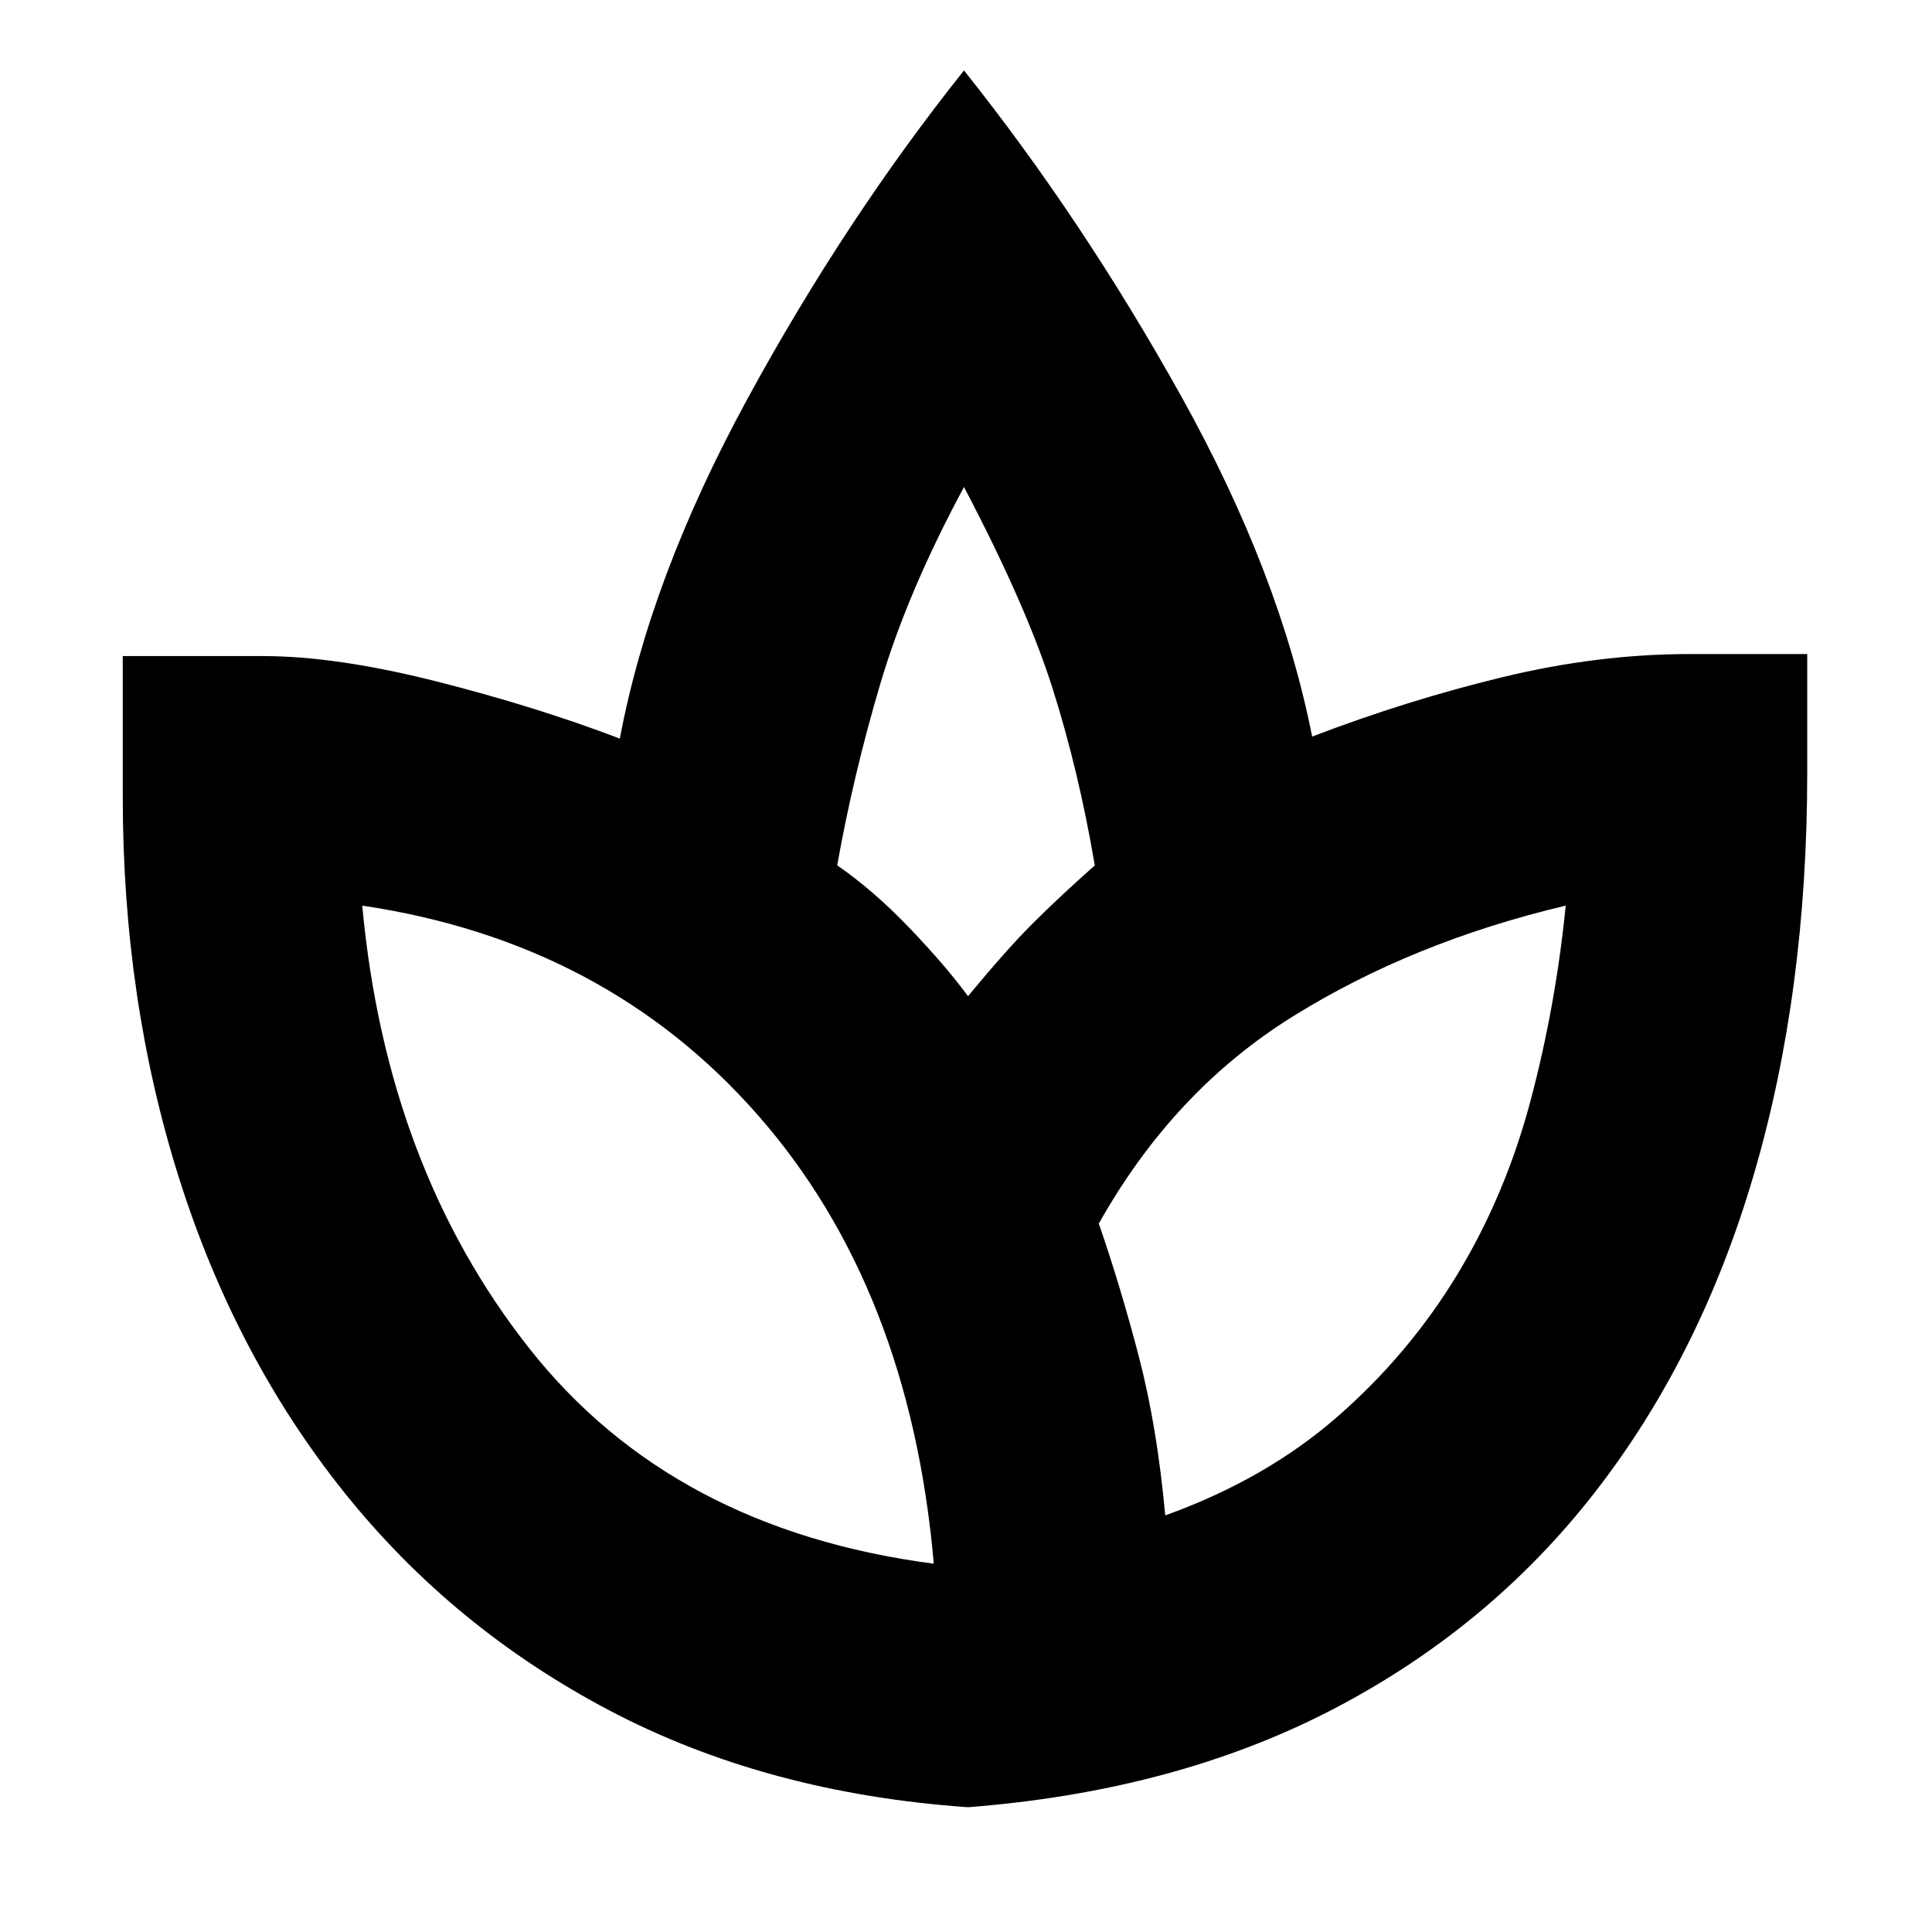 <svg xmlns="http://www.w3.org/2000/svg" height="20" viewBox="0 -960 960 960" width="20"><path d="M481-62q-100-7-178-48T171-218.5q-54-67.5-82-156T61-564v-70h69.6q36.4 0 85.9 12.5Q266-609 308-593q15-80 63.5-169T479-925q59 74 108 162t65 169q47-18 94.5-29.5t92.9-11.5H898v59q0 109-26.5 199.5t-79 158Q740-151 662-110.5T481-62Zm-17-121q-12-137-87.5-223T180-510q12 130 83 220t201 107Zm17-282q19-23 32-36t31-29q-8-47-21-88t-44-100q-28 52-41.5 97.5T416-530q17.94 12.33 35.97 31.16Q470-480 481-465Zm98 258q50-18 85.5-49t59.5-70.5q24-39.5 36.5-86.5t17.5-97q-76 18-135.5 55T546-352q10.76 31.11 19.88 66.06Q575-251 579-207Zm-98-258Zm98 258Zm-115 24Zm82-169ZM481-62Z"/></svg>